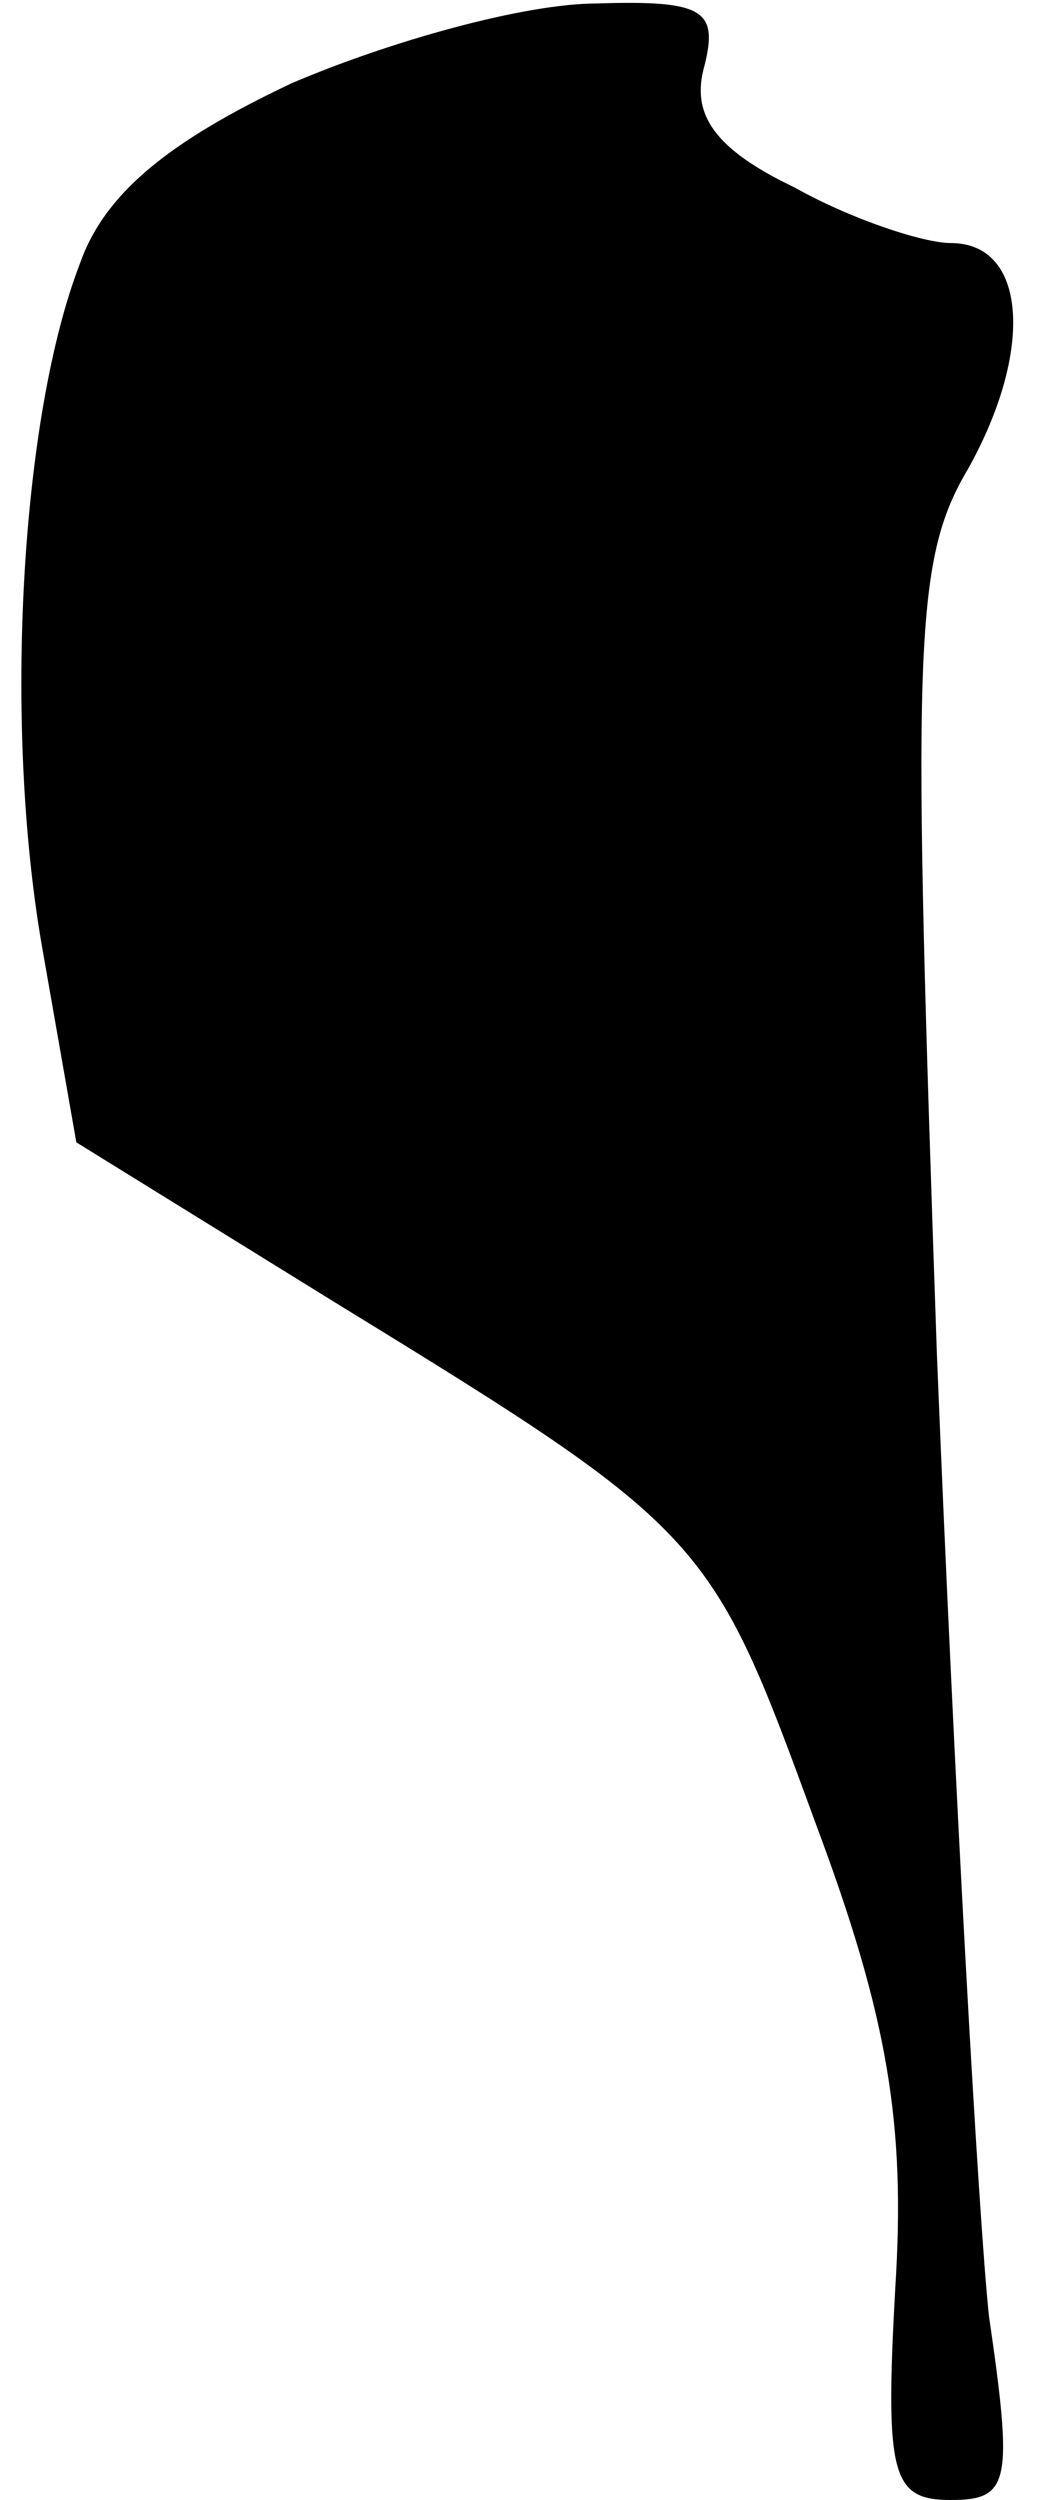 <?xml version="1.0" standalone="no"?>
<!DOCTYPE svg PUBLIC "-//W3C//DTD SVG 20010904//EN"
 "http://www.w3.org/TR/2001/REC-SVG-20010904/DTD/svg10.dtd">
<svg version="1.0" xmlns="http://www.w3.org/2000/svg"
 width="30pt" height="72pt" viewBox="0 0 30 72"
 preserveAspectRatio="xMidYMid meet">
<g transform="translate(0,72) scale(0.1,-0.1)"
fill="#000000" stroke="none">
<path fill="#000000" stroke="none" d="M84 696 c-36 -17 -54 -32 -61 -52 -17
-44 -22 -132 -11 -196 l10 -57 76 -47 c106 -65 107 -67 137 -149 21 -56 26
-87 23 -134 -3 -54 -1 -61 16 -61 17 0 18 5 11 53 -3 28 -10 153 -15 277 -7
203 -7 228 9 255 19 34 17 65 -5 65 -8 0 -29 7 -45 16 -23 11 -30 21 -26 35 4
16 0 19 -31 18 -21 0 -60 -11 -88 -23z"/>
</g>
</svg>
